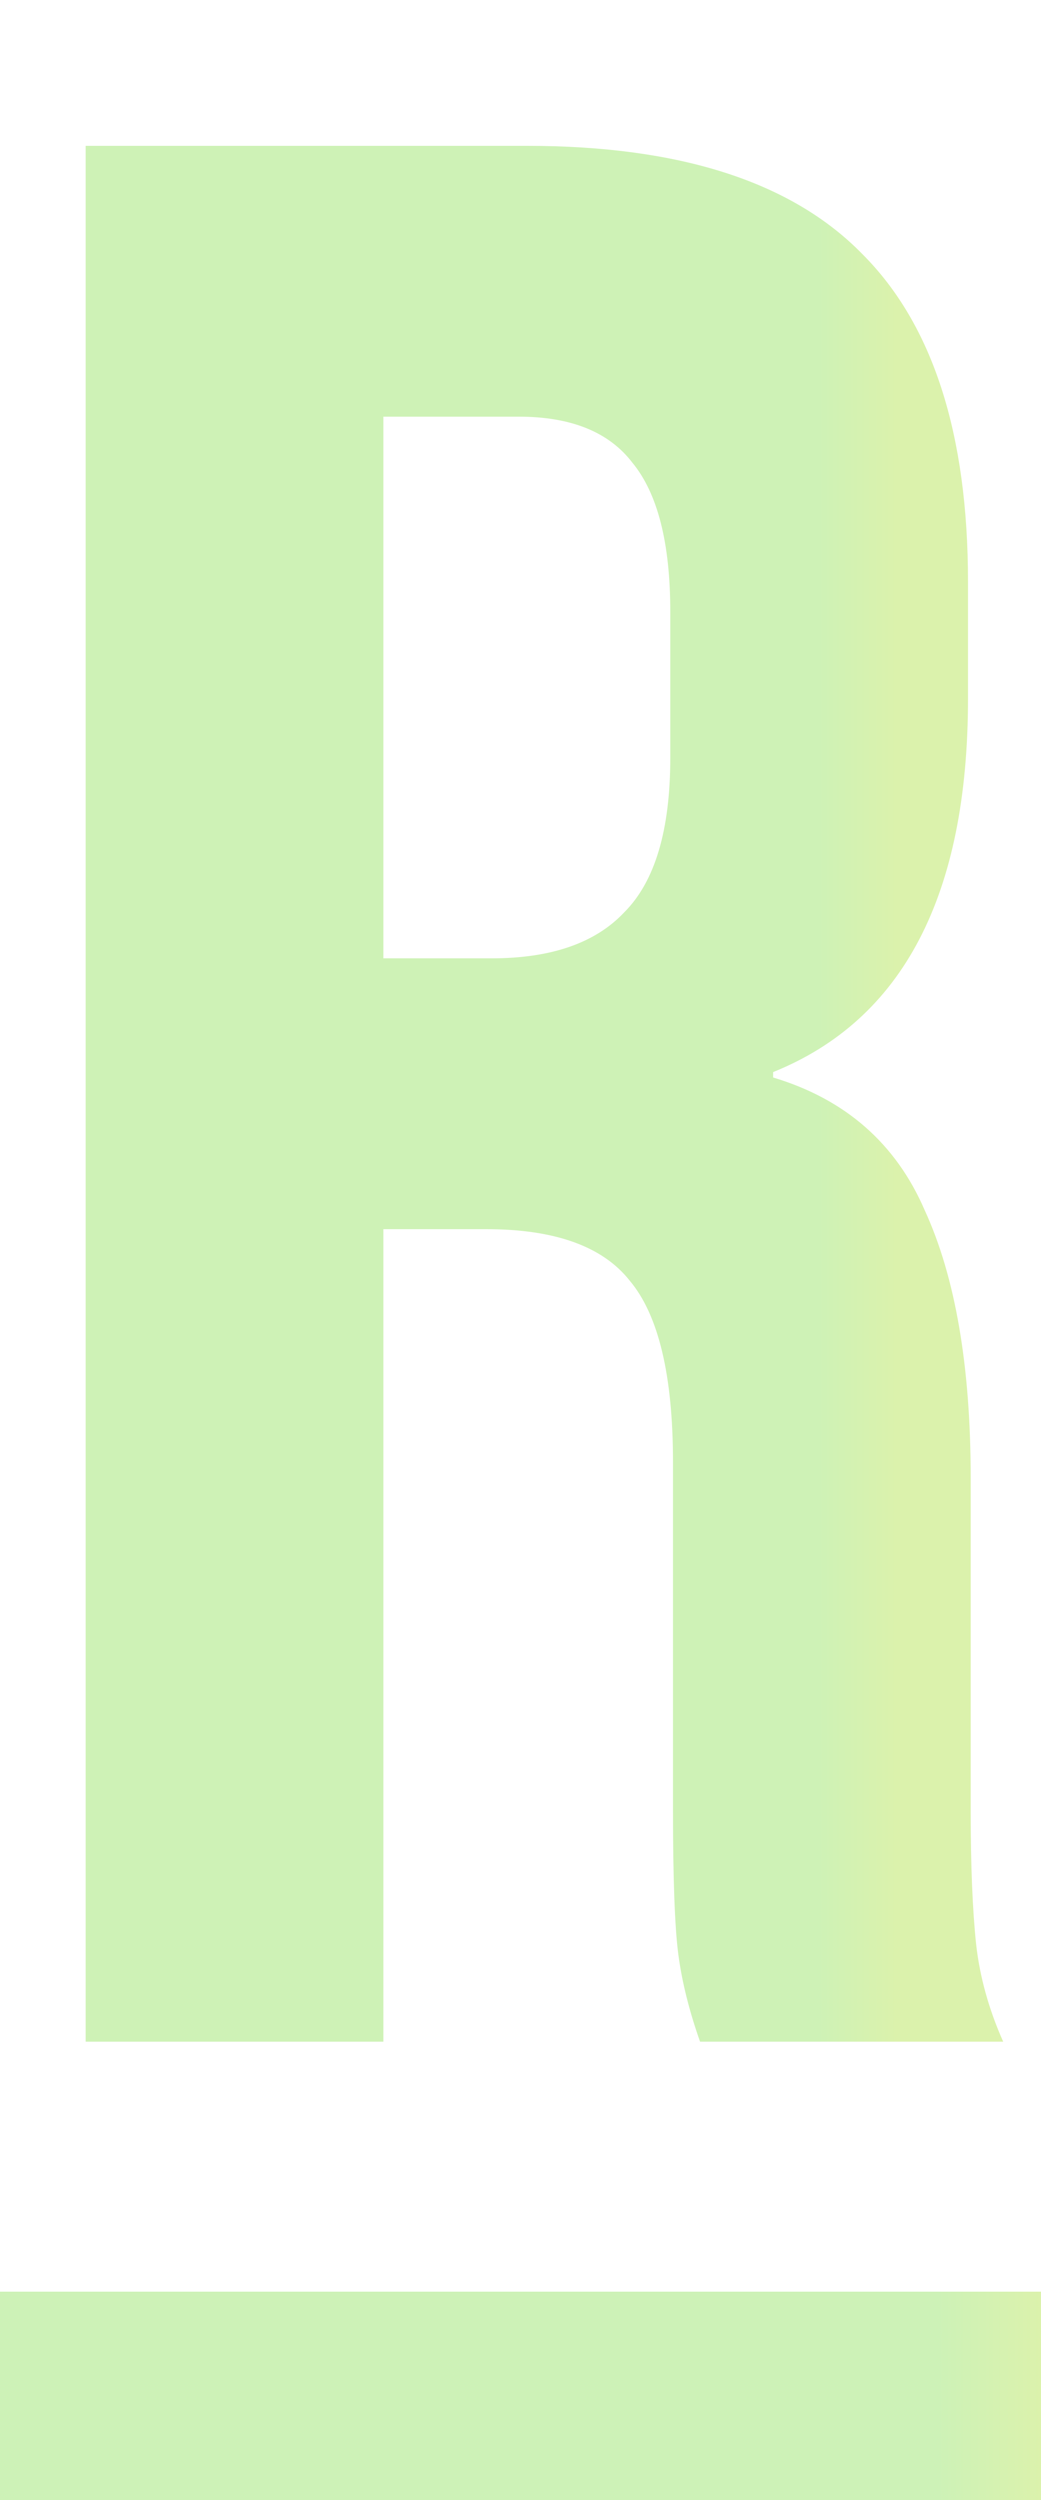 <svg width="25" height="60" viewBox="0 0 25 60" fill="none" xmlns="http://www.w3.org/2000/svg">
<rect y="55" width="25" height="5" fill="url(#paint0_linear_1331_47)"/>
<path d="M2.057 3.5H12.652C16.335 3.5 19.022 4.367 20.712 6.1C22.402 7.79 23.247 10.412 23.247 13.965V16.76C23.247 21.483 21.687 24.473 18.567 25.73V25.86C20.3 26.38 21.514 27.442 22.207 29.045C22.944 30.648 23.312 32.793 23.312 35.48V43.475C23.312 44.775 23.355 45.837 23.442 46.66C23.529 47.44 23.745 48.22 24.092 49H16.812C16.552 48.263 16.379 47.57 16.292 46.92C16.205 46.27 16.162 45.1 16.162 43.41V35.09C16.162 33.01 15.815 31.558 15.122 30.735C14.472 29.912 13.324 29.5 11.677 29.5H9.207V49H2.057V3.5ZM11.807 23C13.237 23 14.299 22.632 14.992 21.895C15.729 21.158 16.097 19.923 16.097 18.19V14.68C16.097 13.033 15.794 11.842 15.187 11.105C14.624 10.368 13.714 10 12.457 10H9.207V23H11.807Z" fill="url(#paint1_linear_1331_47)"/>
<defs>
<linearGradient id="paint0_linear_1331_47" x1="0" y1="57.5" x2="25" y2="57.5" gradientUnits="userSpaceOnUse">
<stop stop-color="#CDF2B7"/>
<stop offset="0.9" stop-color="#CDF2B7"/>
<stop offset="1" stop-color="#DBF2AC"/>
</linearGradient>
<linearGradient id="paint1_linear_1331_47" x1="2.5" y1="26" x2="21.538" y2="26" gradientUnits="userSpaceOnUse">
<stop stop-color="#CEF2B6"/>
<stop offset="0.9" stop-color="#CEF2B6"/>
<stop offset="1" stop-color="#DBF2AC"/>
</linearGradient>
</defs>
</svg>
